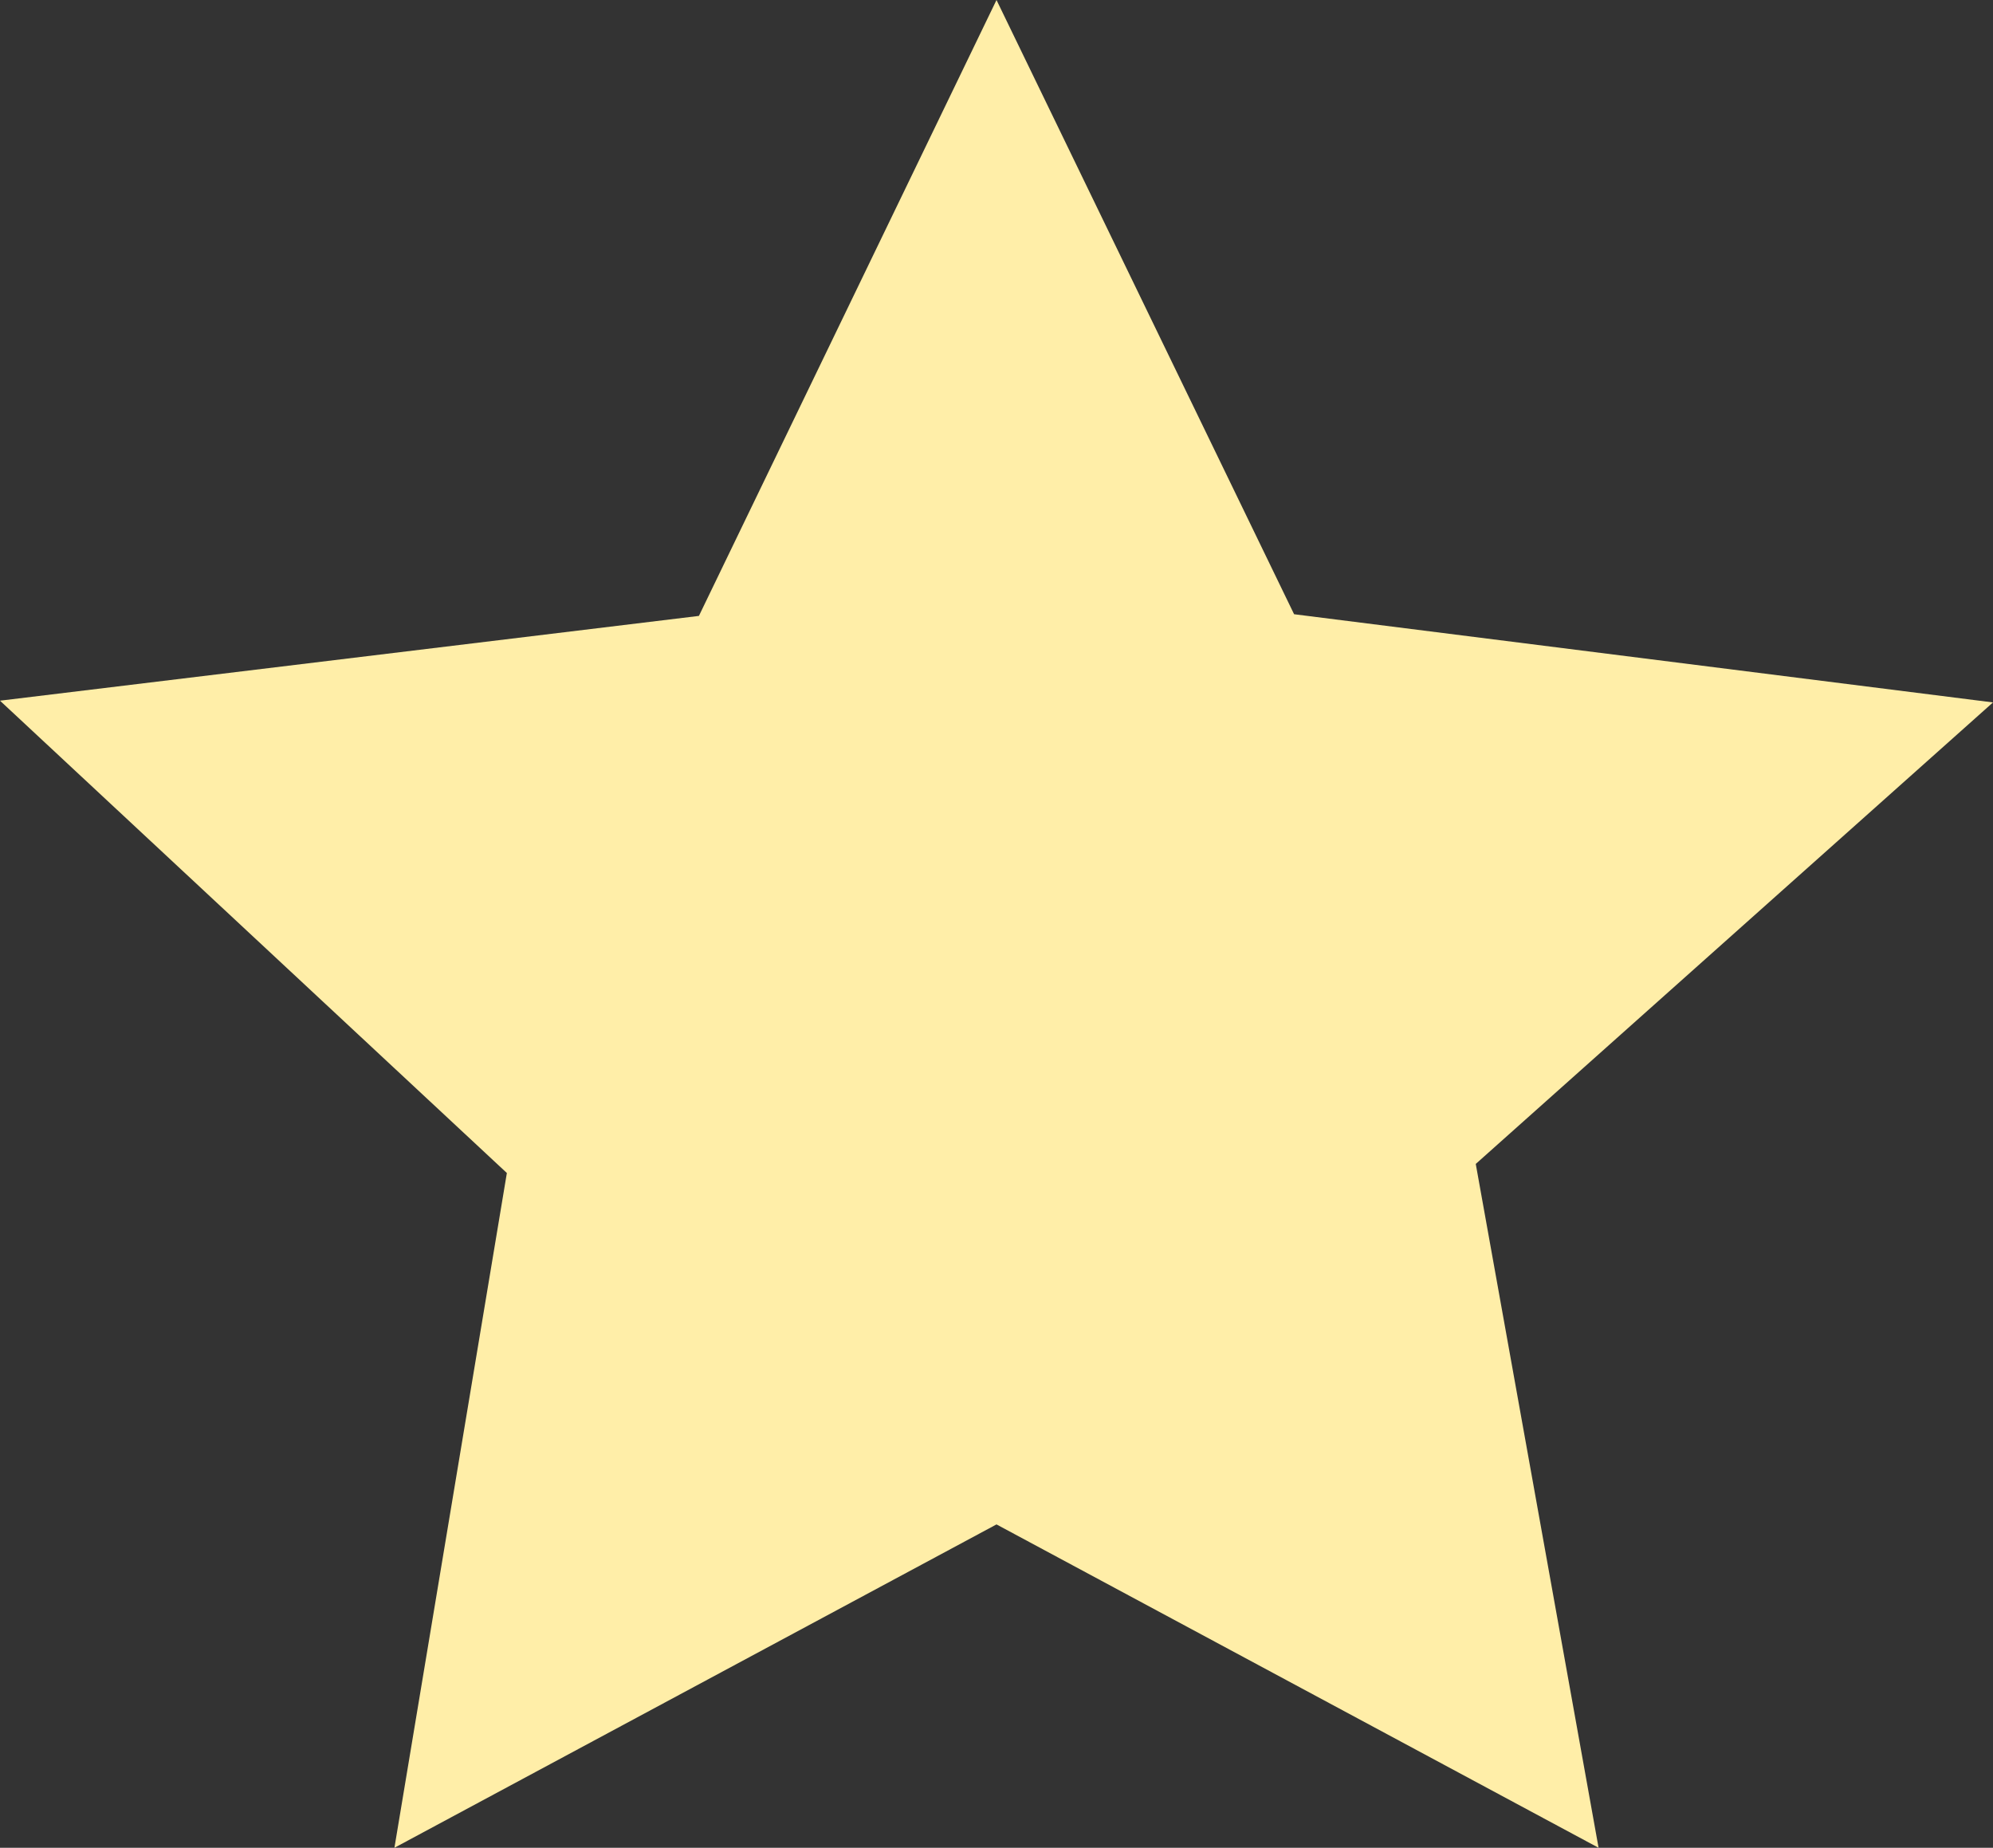 <svg xmlns="http://www.w3.org/2000/svg" width="36.674" height="34" viewBox="0 0 36.674 34"><rect x="0" y="0" width="36.674" height="34" fill="#333333" stroke="none"/><defs><style>.a{fill:#ffeea8;}</style></defs><path class="a" d="M18.337,1.75,12.861,13.083,0,14.643l9.327,8.691L7.258,35.75,18.337,29.8,29.416,35.75l-2.26-12.583,9.518-8.492L23.813,13.052Z" transform="translate(0 -1.75)"/></svg>
